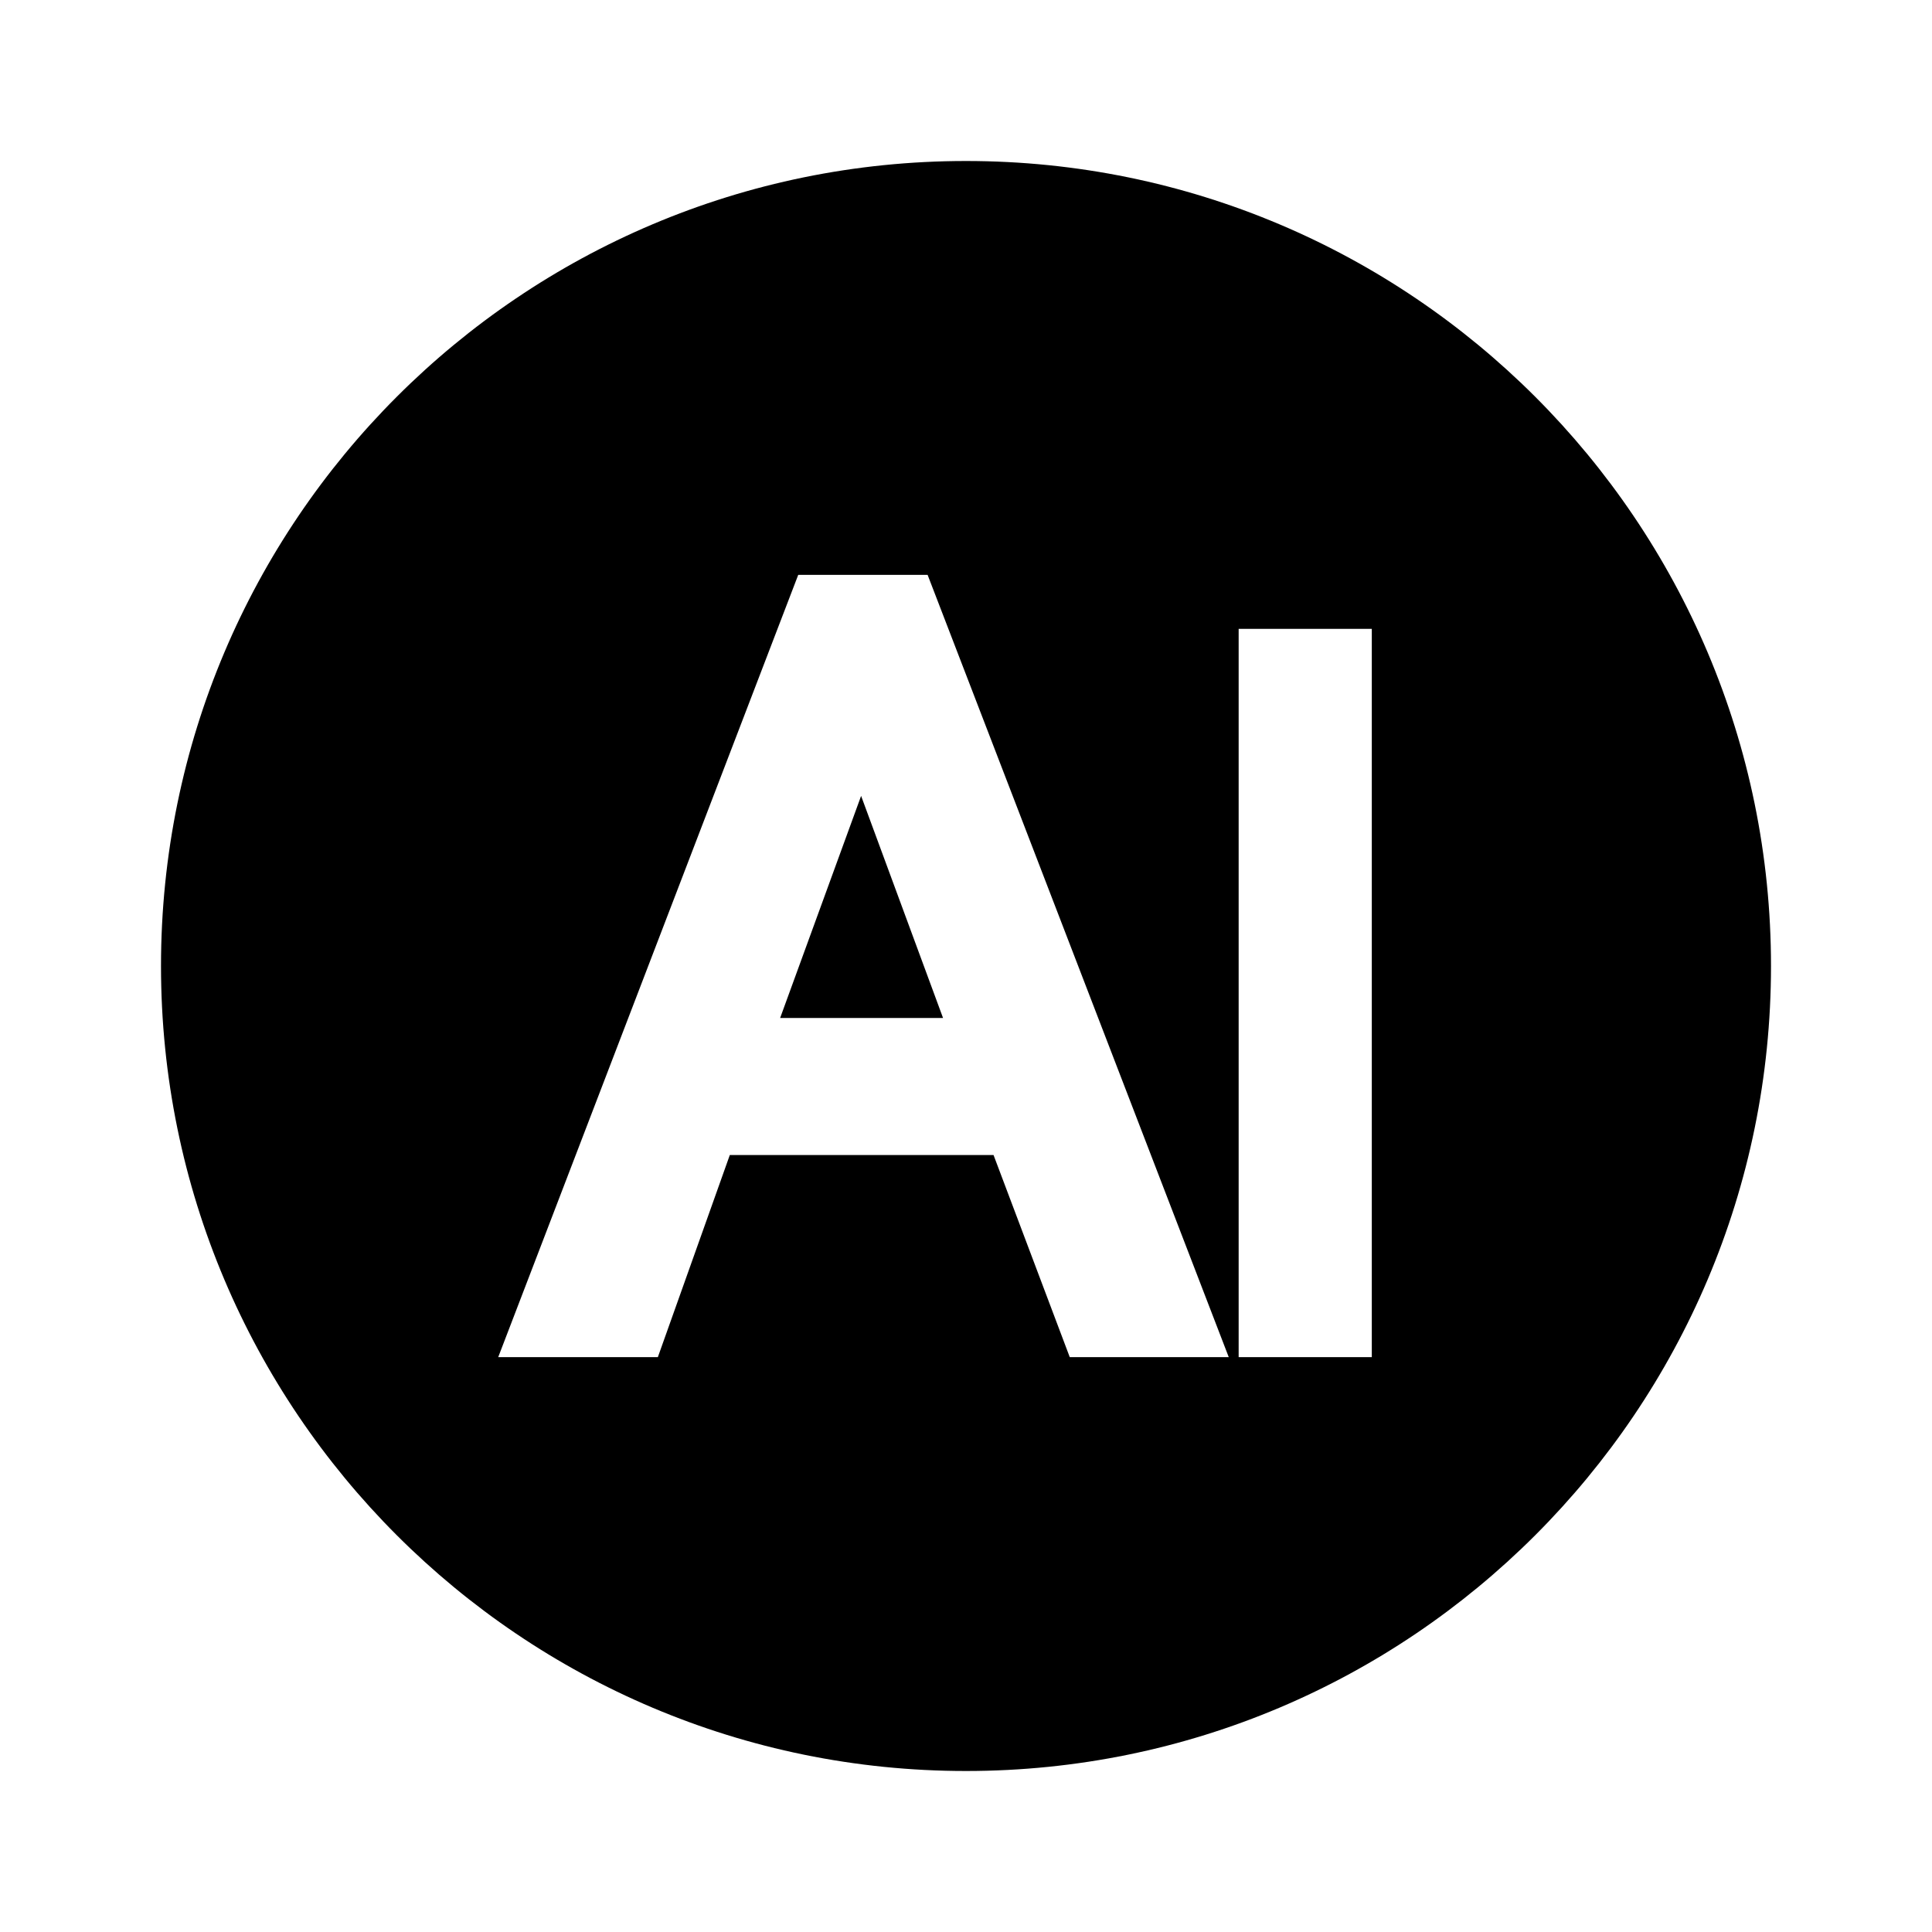 <?xml version="1.0" encoding="UTF-8" standalone="no"?>
<svg
   viewBox="0 0 24 24"
   version="1.1"
   id="svg4"
   sodipodi:docname="aluminium.svg"
   inkscape:version="1.2.2 (732a01da63, 2022-12-09)"
   inkscape:export-filename="aluminium.svg"
   inkscape:export-xdpi="192.036"
   inkscape:export-ydpi="192.036"
   xmlns:inkscape="http://www.inkscape.org/namespaces/inkscape"
   xmlns:sodipodi="http://sodipodi.sourceforge.net/DTD/sodipodi-0.dtd"
   xmlns="http://www.w3.org/2000/svg"
   xmlns:svg="http://www.w3.org/2000/svg">
  <path
     id="path1258"
     style="display:inline"
     d="M 12 2 C 6.477 2 2 6.477 2 12 C 2 17.523 6.477 22 12 22 C 17.523 22 22 17.523 22 12 C 22 6.477 17.523 2 12 2 z M 9.916 7.141 L 11.523 7.141 L 15.264 16.859 L 13.289 16.859 L 12.342 14.348 L 9.066 14.348 L 8.172 16.859 L 6.189 16.859 L 9.916 7.141 z M 15.387 7.812 L 17.041 7.812 L 17.041 16.859 L 15.387 16.859 L 15.387 7.812 z M 10.697 9.887 L 9.691 12.646 L 11.715 12.646 L 10.697 9.887 z " />
  <defs
     id="defs8">
    <inkscape:path-effect
       effect="offset"
       id="path-effect8878"
       is_visible="true"
       lpeversion="1.2"
       linejoin_type="miter"
       unit="mm"
       offset="0.1"
       miter_limit="4"
       attempt_force_join="false"
       update_on_knot_move="true" />
  </defs>
  <sodipodi:namedview
     id="namedview6"
     pagecolor="#ffffff"
     bordercolor="#666666"
     borderopacity="1.0"
     inkscape:showpageshadow="2"
     inkscape:pageopacity="0.0"
     inkscape:pagecheckerboard="0"
     inkscape:deskcolor="#d1d1d1"
     showgrid="false"
     inkscape:zoom="21.395834"
     inkscape:cx="-2.1966893"
     inkscape:cy="19.022395"
     inkscape:window-width="2560"
     inkscape:window-height="1369"
     inkscape:window-x="1432"
     inkscape:window-y="1122"
     inkscape:window-maximized="1"
     inkscape:current-layer="svg4" />
</svg>
